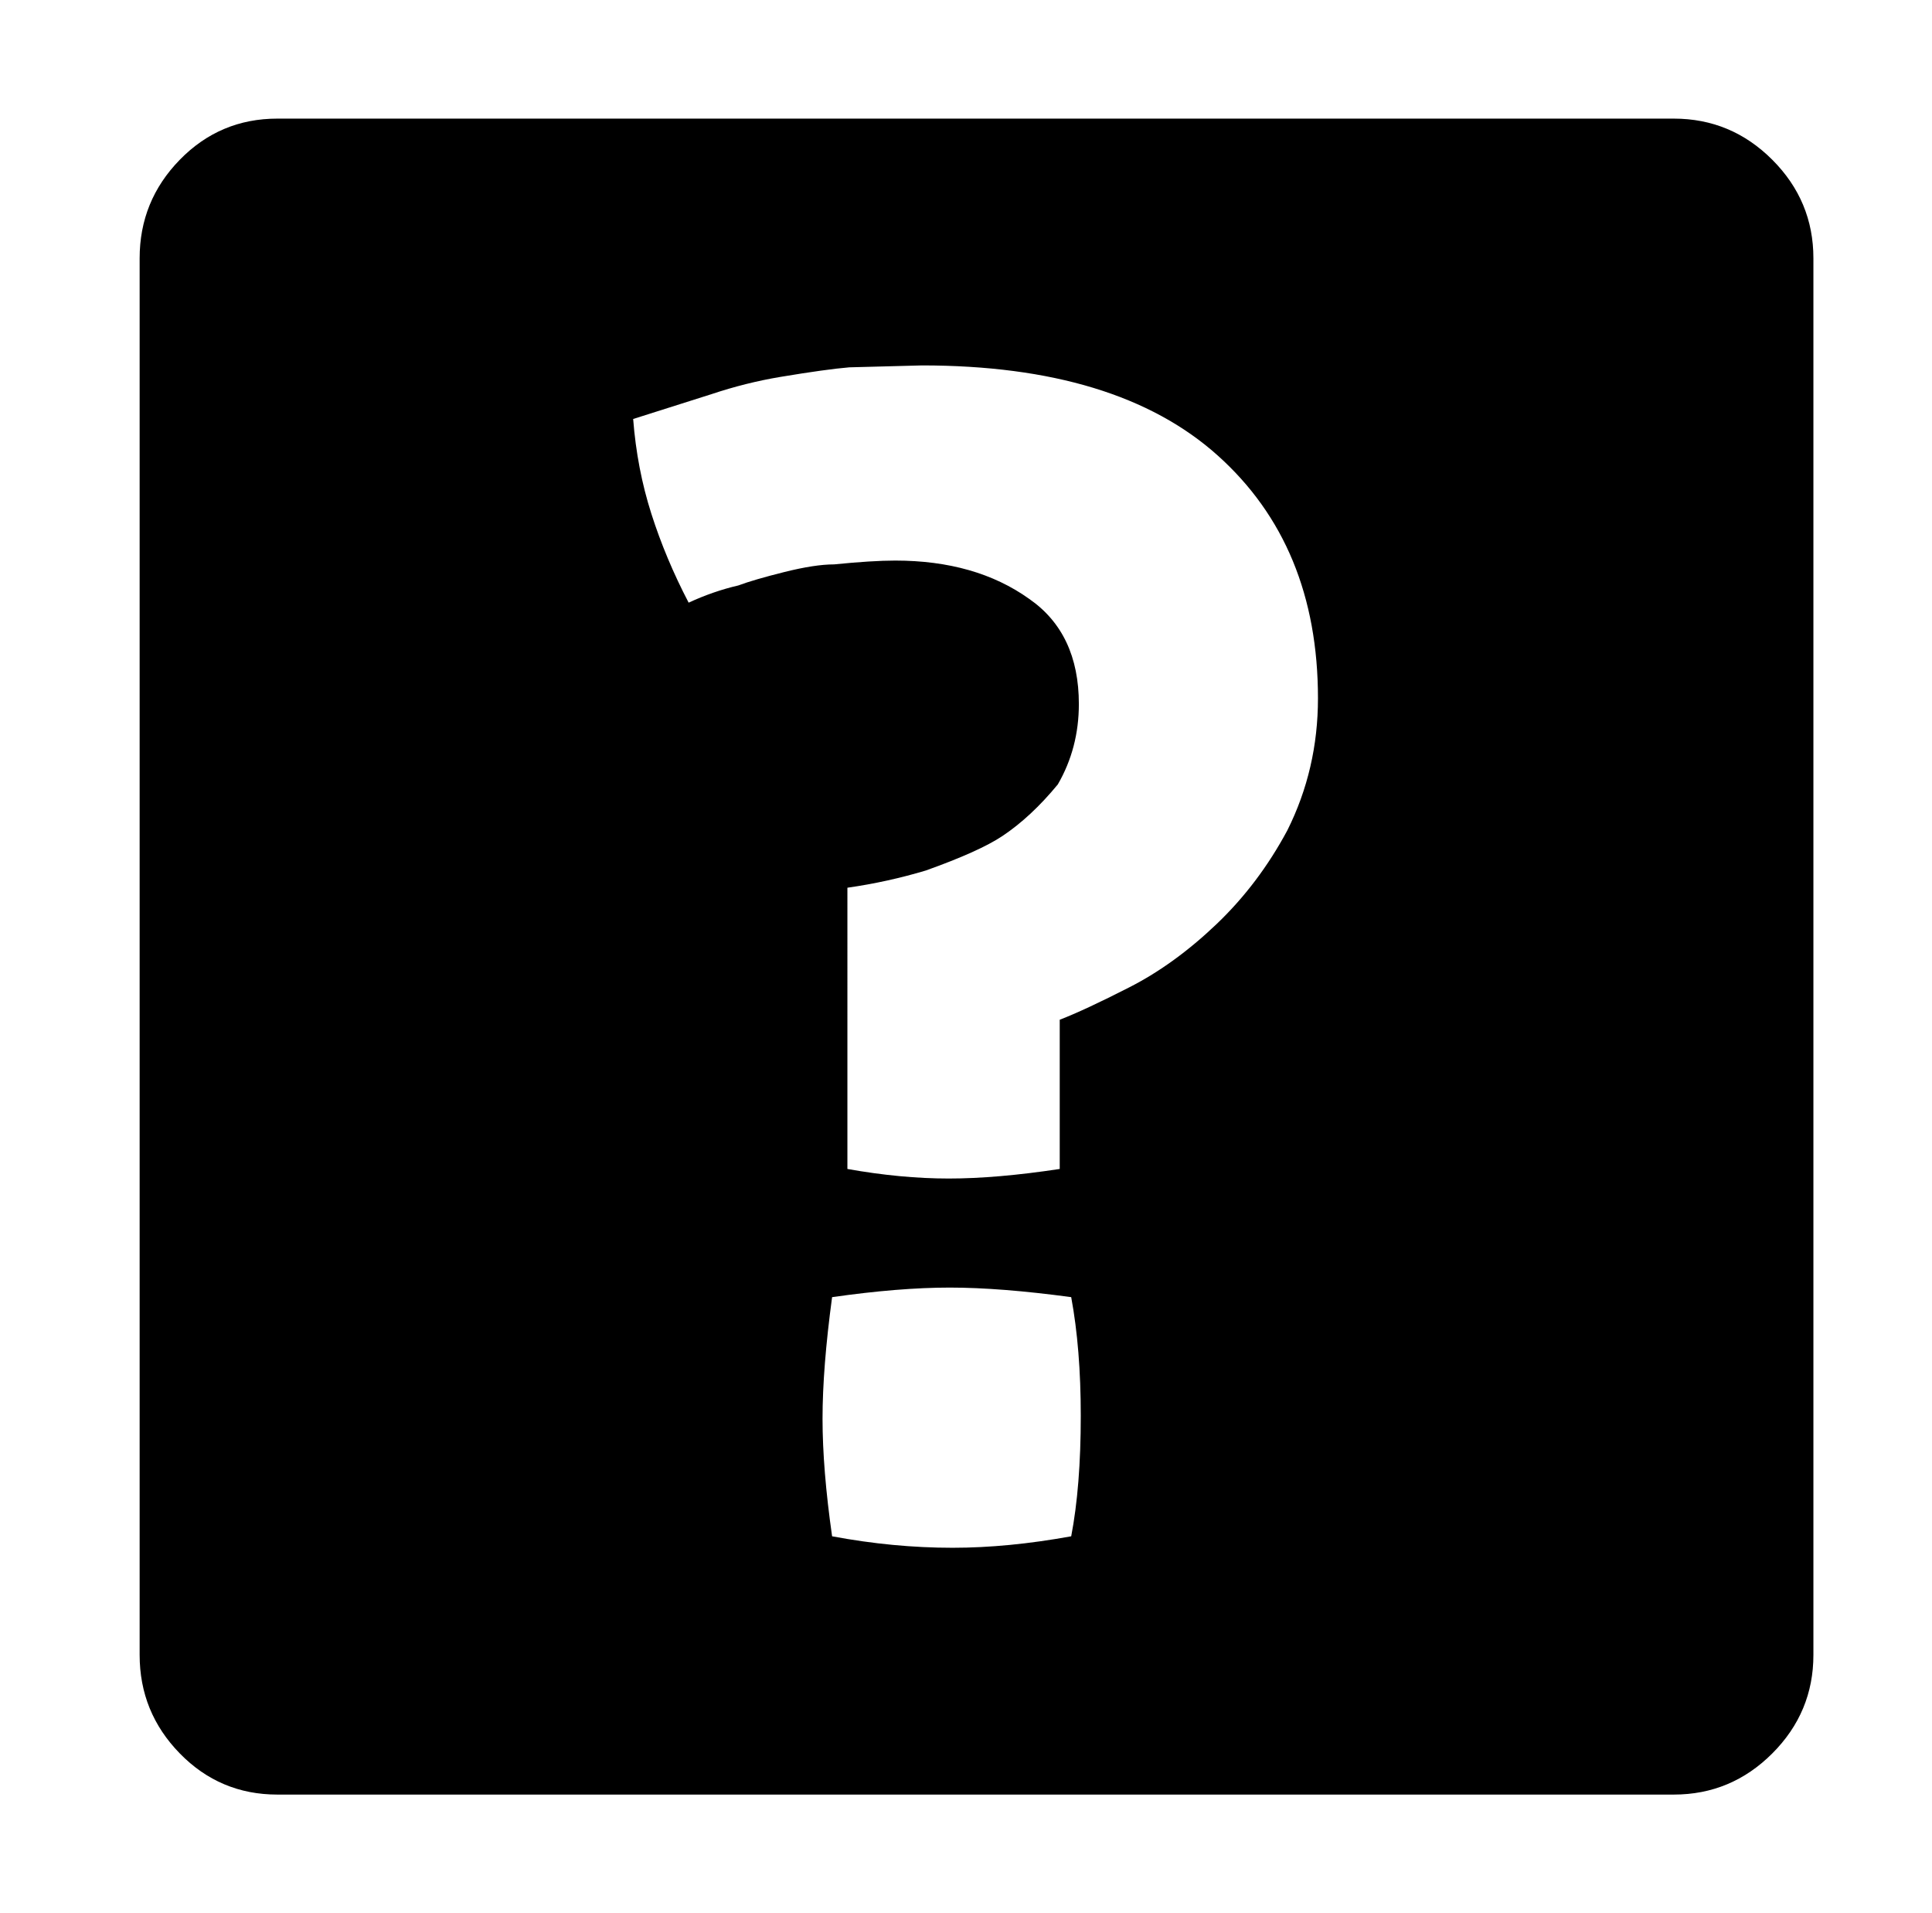 <svg xmlns="http://www.w3.org/2000/svg" viewBox="-10 0 1010 1000"><path d="M865 62H135q-30 0-51 21.5T63 135v730q0 30 21 51.5t51 21.5h730q30 0 51.5-21.5T938 865V135q0-30-21.5-51.5T865 62zM550 803q-33 6-62 6-31 0-63-6-5-35-5-61.5t5-63.5q35-5 61.5-5t63.5 5q5 27 5 62 0 37-5 63zm113-369q-15 28-37 49t-45.5 33-36.5 17v78q-33 5-58 5t-53-5V464q21-3 41-9 28-10 40-18 15-10 29-27 11-19 11-42 0-37-26-55-28-20-70-20-12 0-32 2-10 0-26 4t-24 7q-13 3-26 9-12-23-19.5-46.5T321 219l41-13q18-6 36-9 24-4 36-5l38-1q102 0 154.5 47T679 365q0 37-16 69z"/></svg>